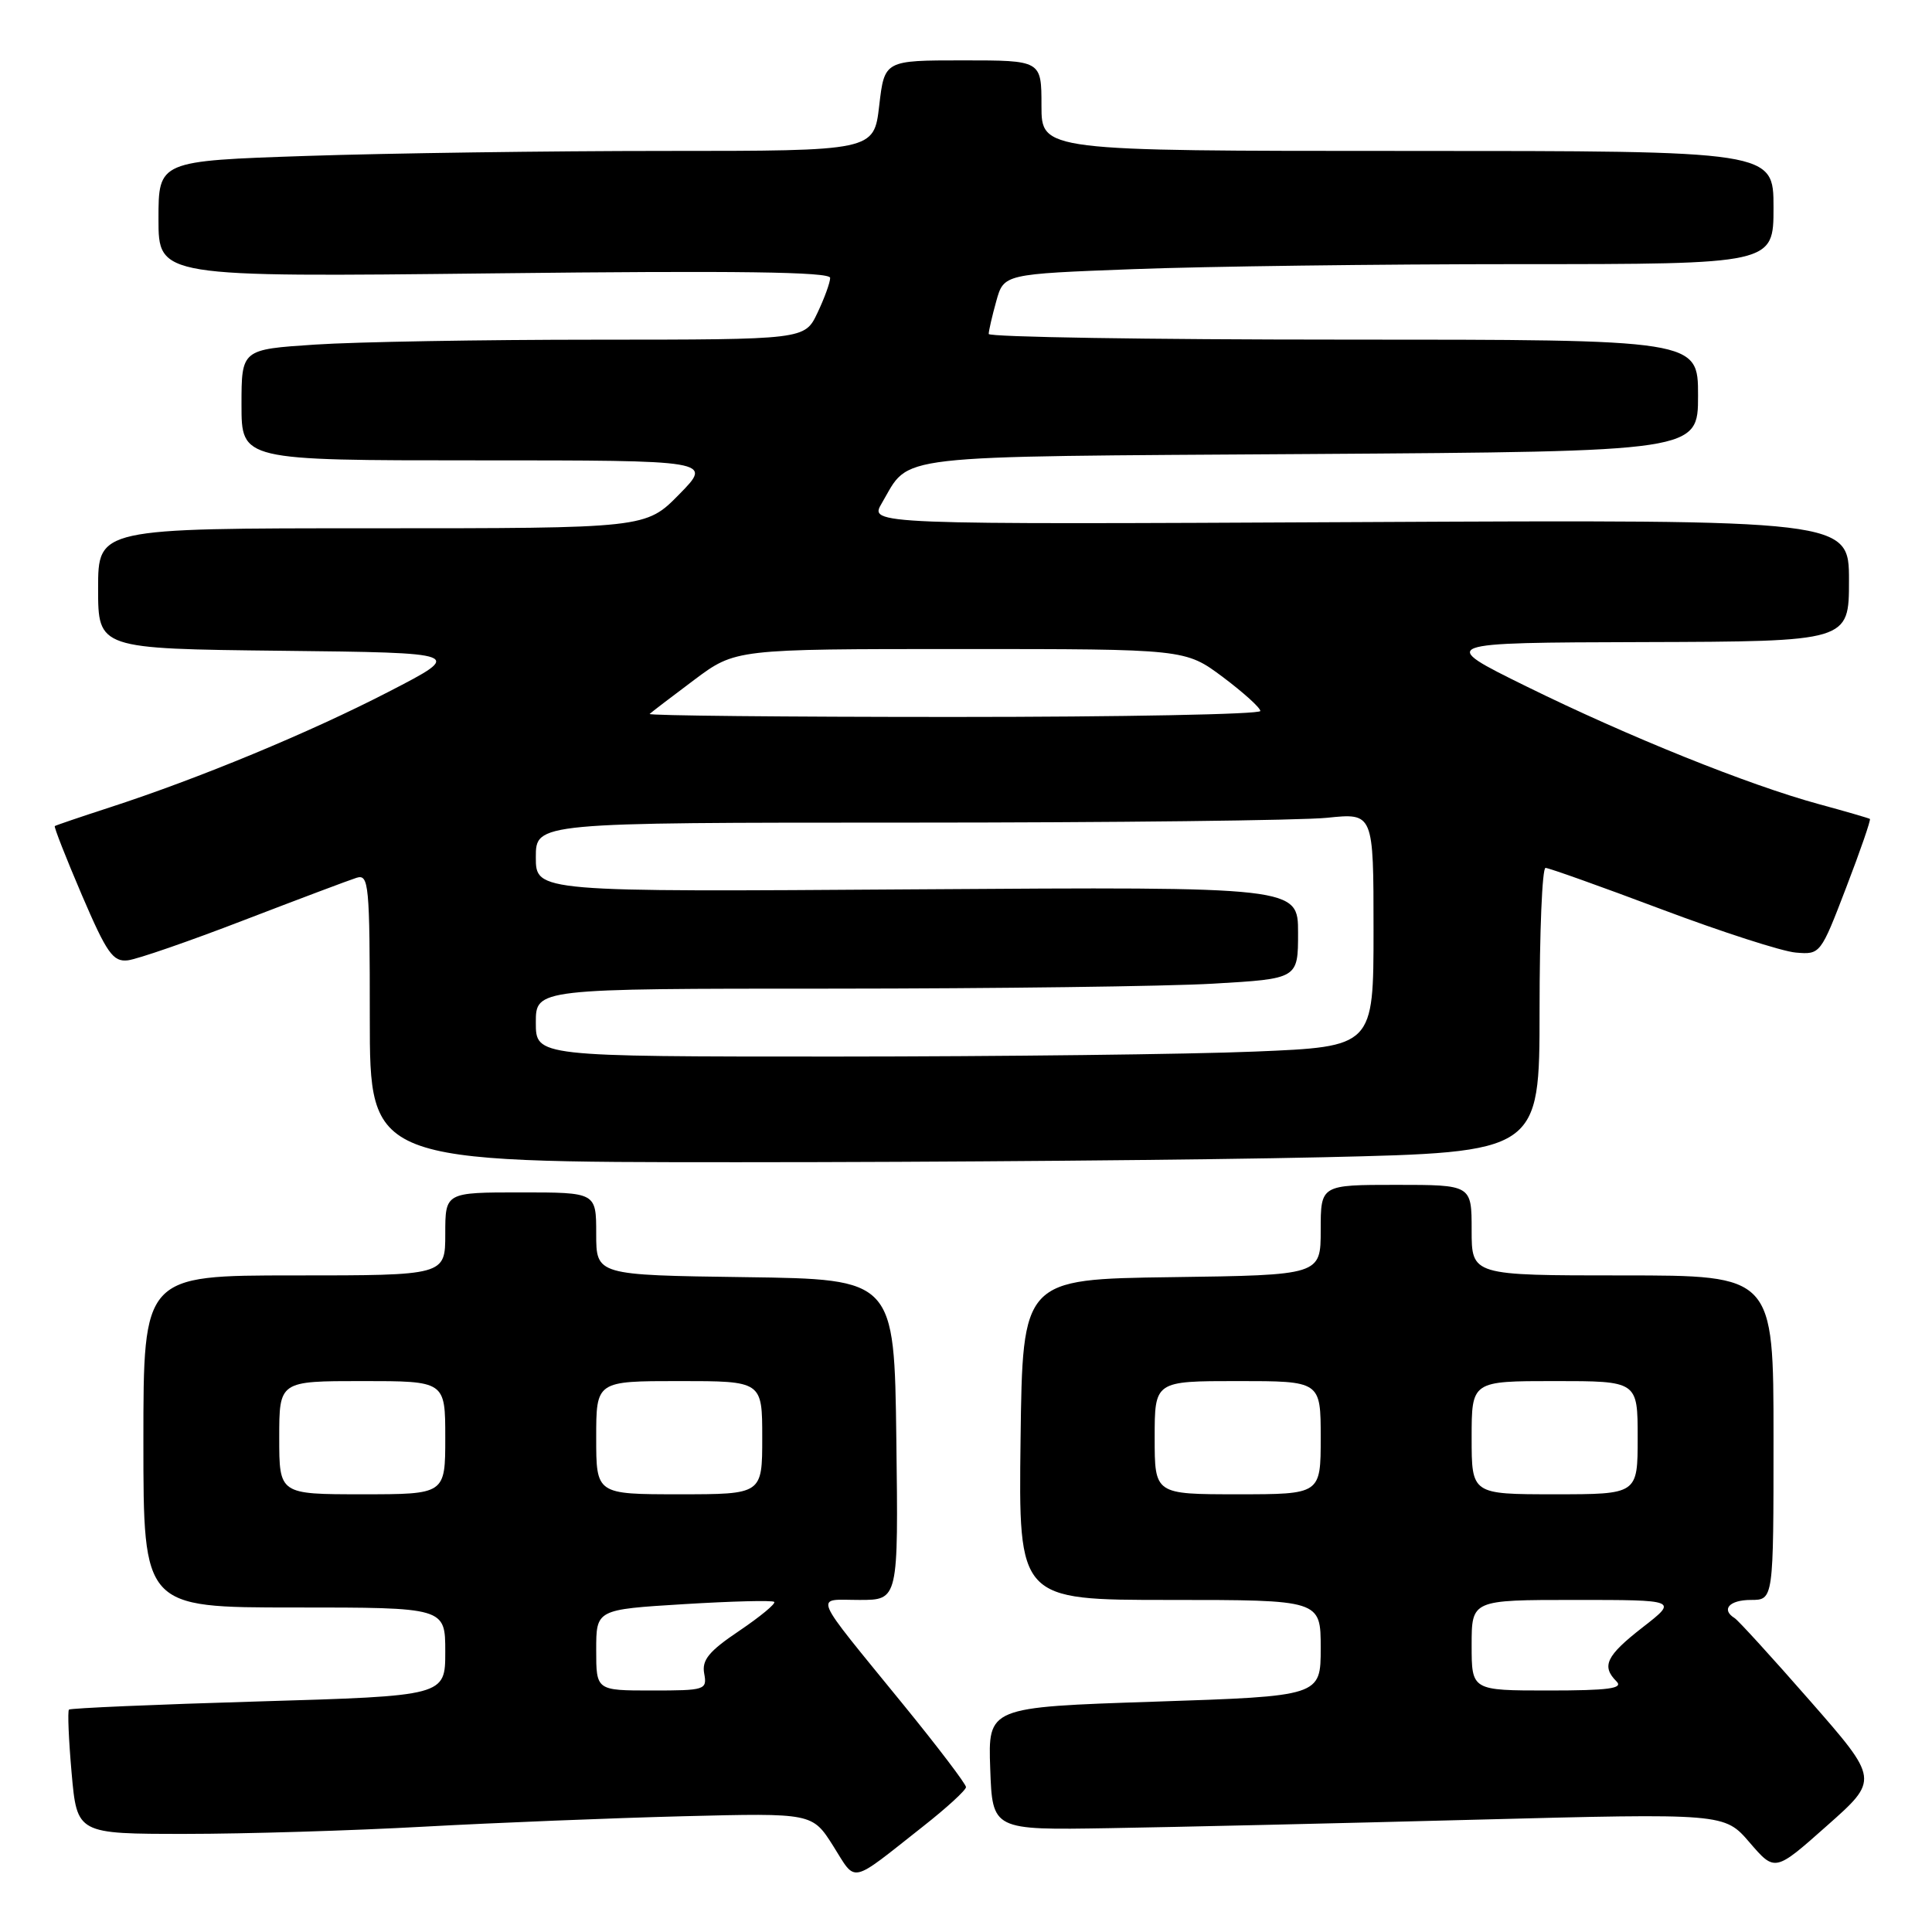 <?xml version="1.0" encoding="UTF-8" standalone="no"?>
<!DOCTYPE svg PUBLIC "-//W3C//DTD SVG 1.1//EN" "http://www.w3.org/Graphics/SVG/1.1/DTD/svg11.dtd" >
<svg xmlns="http://www.w3.org/2000/svg" xmlns:xlink="http://www.w3.org/1999/xlink" version="1.1" viewBox="0 0 256 256">
 <g >
 <path fill="currentColor"
d=" M 122.31 242.01 C 125.44 239.55 128.00 237.20 128.00 236.80 C 128.00 236.40 124.29 231.51 119.75 225.94 C 107.30 210.65 107.87 212.00 113.90 212.00 C 119.04 212.00 119.04 212.00 118.77 190.75 C 118.50 169.50 118.50 169.50 98.75 169.23 C 79.00 168.96 79.00 168.96 79.00 163.48 C 79.00 158.00 79.00 158.00 69.00 158.00 C 59.00 158.00 59.00 158.00 59.00 163.50 C 59.00 169.00 59.00 169.00 39.00 169.00 C 19.00 169.00 19.00 169.00 19.00 191.00 C 19.00 213.00 19.00 213.00 39.00 213.00 C 59.00 213.00 59.00 213.00 59.00 218.86 C 59.00 224.72 59.00 224.72 34.25 225.45 C 20.64 225.85 9.34 226.34 9.14 226.53 C 8.94 226.73 9.10 230.51 9.49 234.94 C 10.21 243.00 10.21 243.00 24.57 243.00 C 32.47 243.00 46.71 242.57 56.22 242.04 C 65.72 241.52 81.18 240.90 90.57 240.66 C 107.64 240.23 107.64 240.23 110.41 244.61 C 113.52 249.54 112.47 249.77 122.31 242.01 Z  M 239.84 225.37 C 234.82 219.63 230.32 214.70 229.85 214.41 C 228.01 213.27 229.15 212.00 232.00 212.00 C 235.00 212.00 235.00 212.00 235.00 190.50 C 235.00 169.00 235.00 169.00 215.00 169.00 C 195.00 169.00 195.00 169.00 195.00 163.00 C 195.00 157.00 195.00 157.00 185.00 157.00 C 175.00 157.00 175.00 157.00 175.00 162.98 C 175.00 168.96 175.00 168.96 155.25 169.23 C 135.50 169.50 135.50 169.50 135.23 190.75 C 134.96 212.00 134.96 212.00 154.98 212.00 C 175.00 212.00 175.00 212.00 175.00 218.37 C 175.00 224.75 175.00 224.75 152.96 225.48 C 130.92 226.21 130.92 226.21 131.21 234.36 C 131.50 242.50 131.50 242.50 147.00 242.24 C 155.53 242.10 177.35 241.60 195.50 241.12 C 228.50 240.26 228.50 240.26 231.84 244.15 C 235.19 248.04 235.19 248.04 242.08 241.92 C 248.98 235.81 248.98 235.81 239.84 225.37 Z  M 175.34 153.34 C 204.00 152.68 204.00 152.68 204.00 133.84 C 204.00 123.48 204.35 115.00 204.79 115.00 C 205.22 115.00 212.12 117.46 220.12 120.47 C 228.12 123.48 236.14 126.07 237.94 126.22 C 241.20 126.50 241.24 126.45 244.63 117.60 C 246.51 112.71 247.92 108.62 247.77 108.51 C 247.62 108.41 244.57 107.52 241.00 106.55 C 231.65 104.00 215.78 97.61 202.23 90.94 C 190.50 85.16 190.50 85.16 217.75 85.08 C 245.00 85.00 245.00 85.00 245.00 76.93 C 245.00 68.86 245.00 68.86 180.09 69.18 C 115.18 69.50 115.18 69.50 116.84 66.68 C 120.71 60.12 117.10 60.53 173.60 60.16 C 225.00 59.82 225.00 59.82 225.00 52.41 C 225.00 45.00 225.00 45.00 178.00 45.00 C 152.15 45.00 131.00 44.66 131.01 44.25 C 131.01 43.84 131.46 41.88 132.01 39.91 C 133.01 36.31 133.01 36.31 150.25 35.66 C 159.74 35.30 182.69 35.00 201.25 35.00 C 235.00 35.00 235.00 35.00 235.00 27.50 C 235.00 20.00 235.00 20.00 186.50 20.00 C 138.00 20.00 138.00 20.00 138.00 14.00 C 138.00 8.00 138.00 8.00 127.60 8.00 C 117.20 8.00 117.20 8.00 116.50 14.00 C 115.80 20.00 115.80 20.00 88.06 20.00 C 72.81 20.00 51.47 20.30 40.66 20.66 C 21.00 21.32 21.00 21.32 21.00 29.02 C 21.00 36.72 21.00 36.72 65.50 36.22 C 97.73 35.85 110.00 36.02 110.00 36.82 C 110.00 37.43 109.24 39.52 108.31 41.47 C 106.63 45.00 106.63 45.00 79.06 45.01 C 63.90 45.01 47.11 45.30 41.75 45.66 C 32.00 46.30 32.00 46.30 32.00 53.65 C 32.00 61.00 32.00 61.00 63.21 61.00 C 94.42 61.00 94.42 61.00 90.00 65.50 C 85.58 70.00 85.58 70.00 49.29 70.00 C 13.00 70.00 13.00 70.00 13.00 77.98 C 13.00 85.96 13.00 85.96 37.25 86.23 C 61.50 86.50 61.50 86.50 51.50 91.66 C 41.03 97.07 26.35 103.15 14.50 107.00 C 10.65 108.25 7.39 109.36 7.26 109.46 C 7.13 109.57 8.74 113.67 10.84 118.58 C 14.16 126.32 14.97 127.47 16.93 127.25 C 18.17 127.11 25.11 124.71 32.34 121.92 C 39.58 119.14 46.29 116.61 47.25 116.31 C 48.87 115.81 49.00 117.14 49.00 134.88 C 49.00 154.00 49.00 154.00 97.84 154.00 C 124.70 154.00 159.57 153.70 175.34 153.34 Z  M 79.00 218.64 C 79.00 213.27 79.00 213.27 90.59 212.56 C 96.96 212.17 102.37 212.03 102.59 212.26 C 102.82 212.49 100.74 214.21 97.96 216.09 C 93.93 218.80 92.98 219.96 93.31 221.75 C 93.71 223.92 93.45 224.00 86.36 224.00 C 79.00 224.00 79.00 224.00 79.00 218.64 Z  M 37.00 190.50 C 37.00 183.00 37.00 183.00 48.00 183.00 C 59.00 183.00 59.00 183.00 59.00 190.50 C 59.00 198.00 59.00 198.00 48.00 198.00 C 37.00 198.00 37.00 198.00 37.00 190.50 Z  M 79.00 190.50 C 79.00 183.00 79.00 183.00 90.00 183.00 C 101.00 183.00 101.00 183.00 101.00 190.50 C 101.00 198.00 101.00 198.00 90.00 198.00 C 79.00 198.00 79.00 198.00 79.00 190.50 Z  M 195.00 218.00 C 195.00 212.00 195.00 212.00 208.66 212.00 C 222.33 212.00 222.33 212.00 217.66 215.63 C 212.82 219.40 212.17 220.77 214.20 222.80 C 215.13 223.73 213.13 224.00 205.20 224.00 C 195.00 224.00 195.00 224.00 195.00 218.00 Z  M 153.00 190.50 C 153.00 183.00 153.00 183.00 164.00 183.00 C 175.00 183.00 175.00 183.00 175.00 190.50 C 175.00 198.00 175.00 198.00 164.00 198.00 C 153.00 198.00 153.00 198.00 153.00 190.50 Z  M 195.00 190.50 C 195.00 183.00 195.00 183.00 206.00 183.00 C 217.00 183.00 217.00 183.00 217.00 190.50 C 217.00 198.00 217.00 198.00 206.00 198.00 C 195.00 198.00 195.00 198.00 195.00 190.50 Z  M 71.00 135.50 C 71.00 131.00 71.00 131.00 110.25 131.00 C 131.84 130.99 154.56 130.70 160.75 130.34 C 172.00 129.69 172.00 129.69 172.00 123.60 C 172.00 117.50 172.00 117.50 121.50 117.84 C 71.00 118.19 71.00 118.19 71.00 113.59 C 71.00 109.00 71.00 109.00 120.35 109.00 C 147.50 109.00 172.47 108.71 175.85 108.36 C 182.00 107.72 182.00 107.72 182.00 123.20 C 182.00 138.69 182.00 138.69 166.25 139.34 C 157.59 139.70 132.61 139.99 110.75 140.00 C 71.00 140.00 71.00 140.00 71.00 135.50 Z  M 86.08 94.60 C 86.31 94.38 88.96 92.35 91.97 90.10 C 97.45 86.00 97.45 86.00 127.25 86.00 C 157.05 86.00 157.05 86.00 162.03 89.71 C 164.76 91.76 167.00 93.78 167.00 94.21 C 167.00 94.65 148.70 95.00 126.33 95.00 C 103.97 95.00 85.85 94.82 86.08 94.60 Z "/>
</g>
</svg>